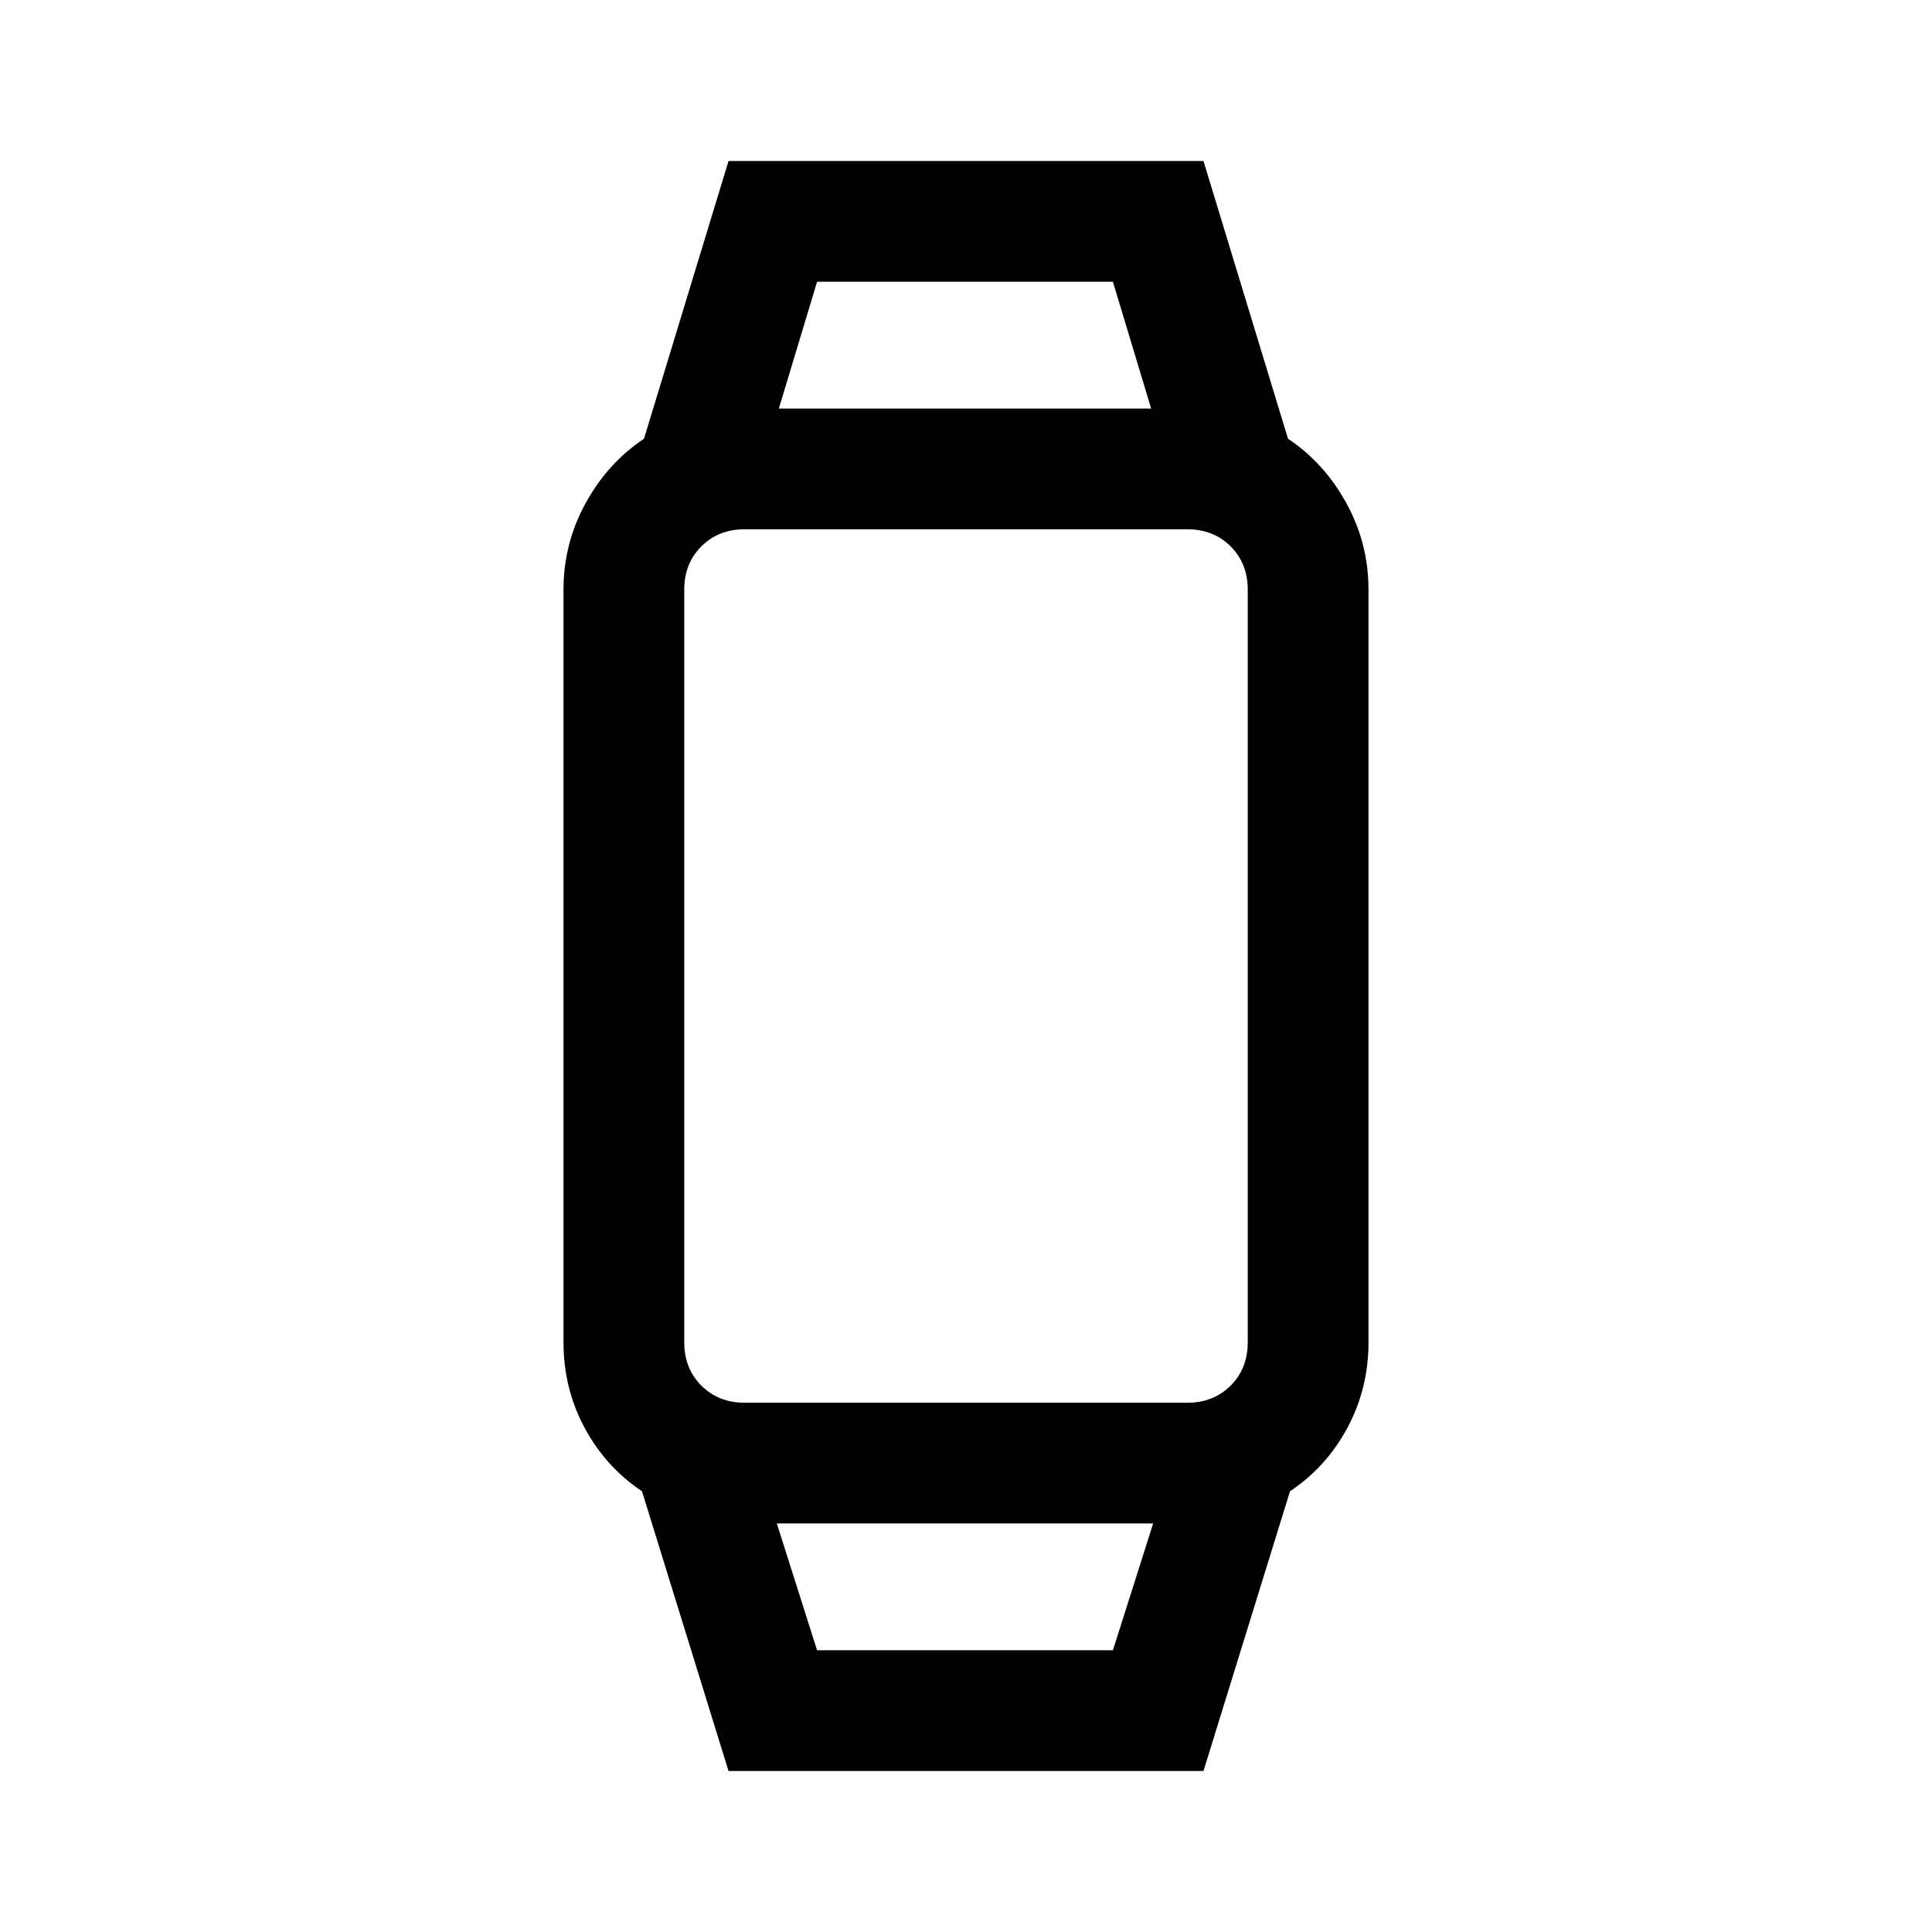 <svg xmlns="http://www.w3.org/2000/svg" width="48" height="48" viewBox="0 -960 960 960" fill="currentColor"><path d="m362-80-43-139q-18-12-28.5-31.5T280-293v-374q0-23 11-43t29-32l42-138h236l42 138q18 12 29 32t11 43v374q0 23-10.5 42.5T641-219L598-80H362Zm44-60h147l20-63H386l20 63Zm-36-123h220q13 0 21.5-8.5T620-293v-374q0-13-8.5-21.5T590-697H370q-13 0-21.5 8.5T340-667v374q0 13 8.5 21.5T370-263Zm17-494h185l-19-63H406l-19 63Zm92 554Zm0-554Z"/></svg>